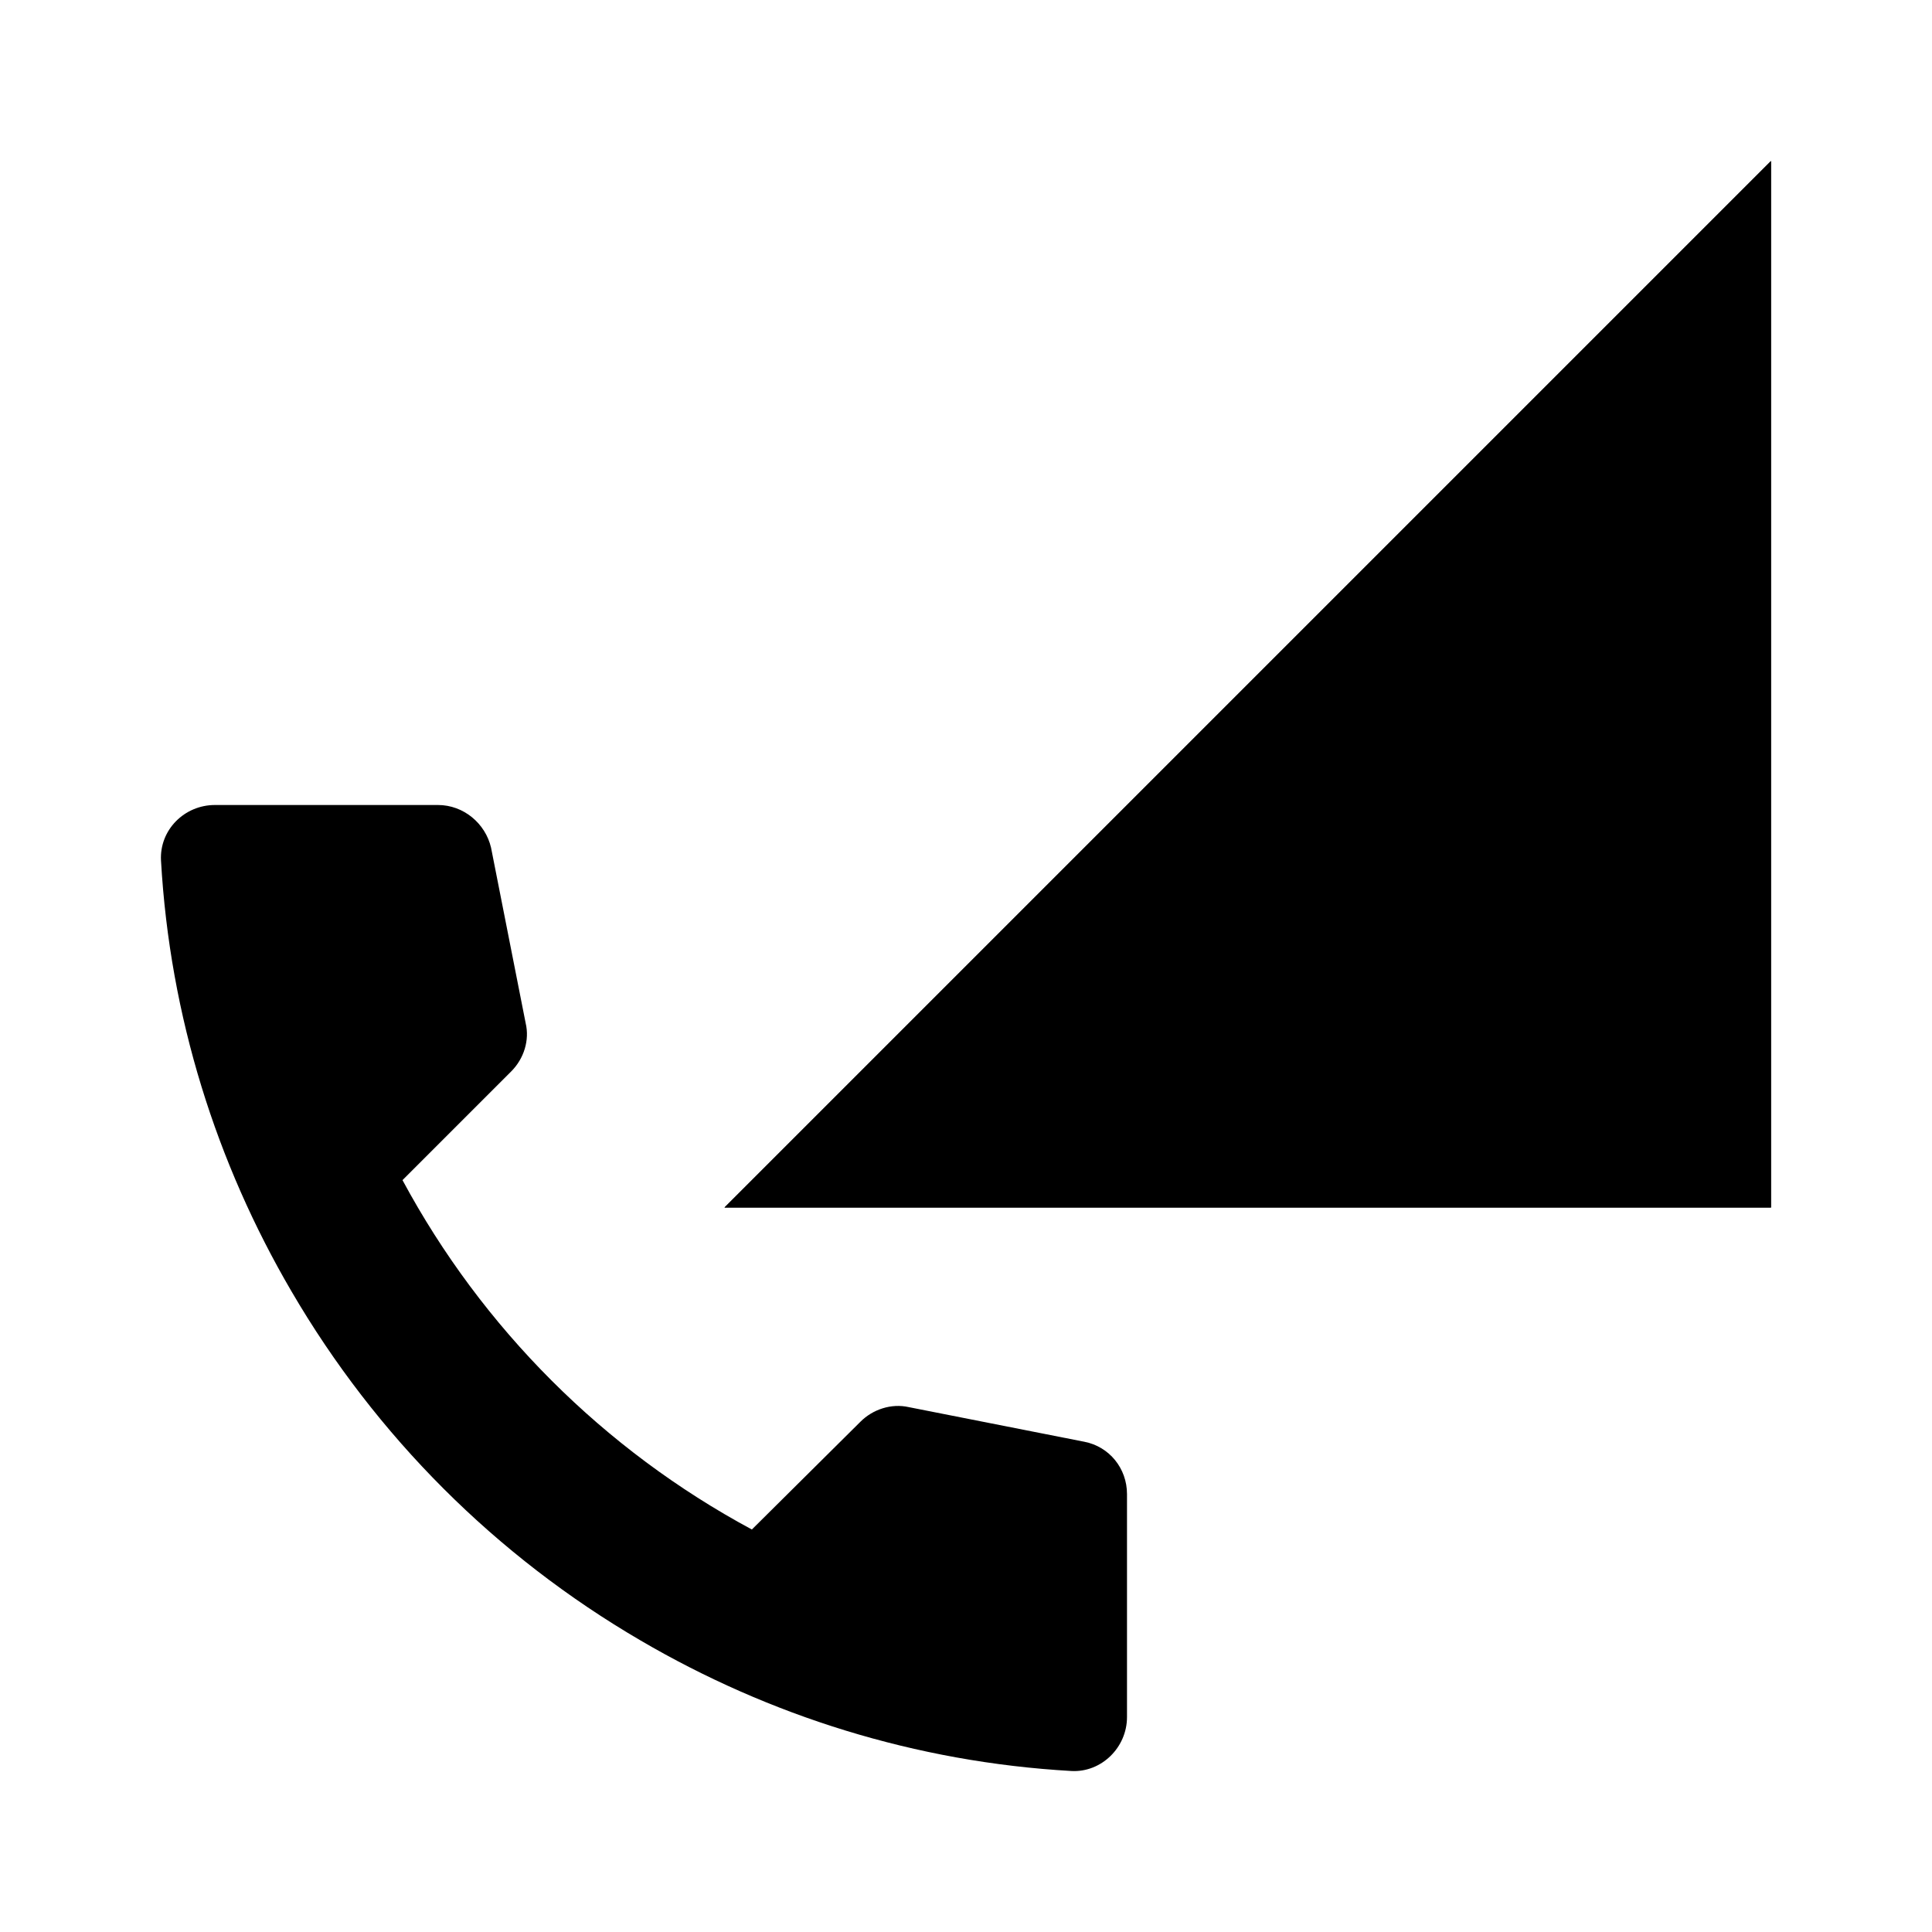 <?xml version="1.0" encoding="utf-8" ?>
<svg baseProfile="full" height="24.0" version="1.1" viewBox="0 0 24.0 24.0" width="24.0" xmlns="http://www.w3.org/2000/svg" xmlns:ev="http://www.w3.org/2001/xml-events" xmlns:xlink="http://www.w3.org/1999/xlink"><defs /><path d="M22,2L9,15h13V2z" fill="#000000" fill-opacity="1.0" /><path d="M13.47,17.91l-2.18,-0.43c-0.22,-0.05 -0.45,0.03 -0.6,0.18L9.34,19C7.5,18.01 5.99,16.5 5,14.66l1.35,-1.35c0.16,-0.16 0.23,-0.39 0.18,-0.6l-0.43,-2.18C6.03,10.23 5.76,10 5.44,10H2.67C2.29,10 1.98,10.31 2,10.69c0.11,1.94 0.69,3.76 1.62,5.35c1.05,1.8 2.54,3.29 4.34,4.34c1.59,0.93 3.41,1.51 5.35,1.62c0.37,0.02 0.69,-0.29 0.69,-0.67v-2.77C14,18.24 13.78,17.97 13.47,17.91z" fill="#000000" fill-opacity="1.0" /><path d="M9,15l13,0l0,-13z" fill="#000000" fill-opacity="1.0" /></svg>